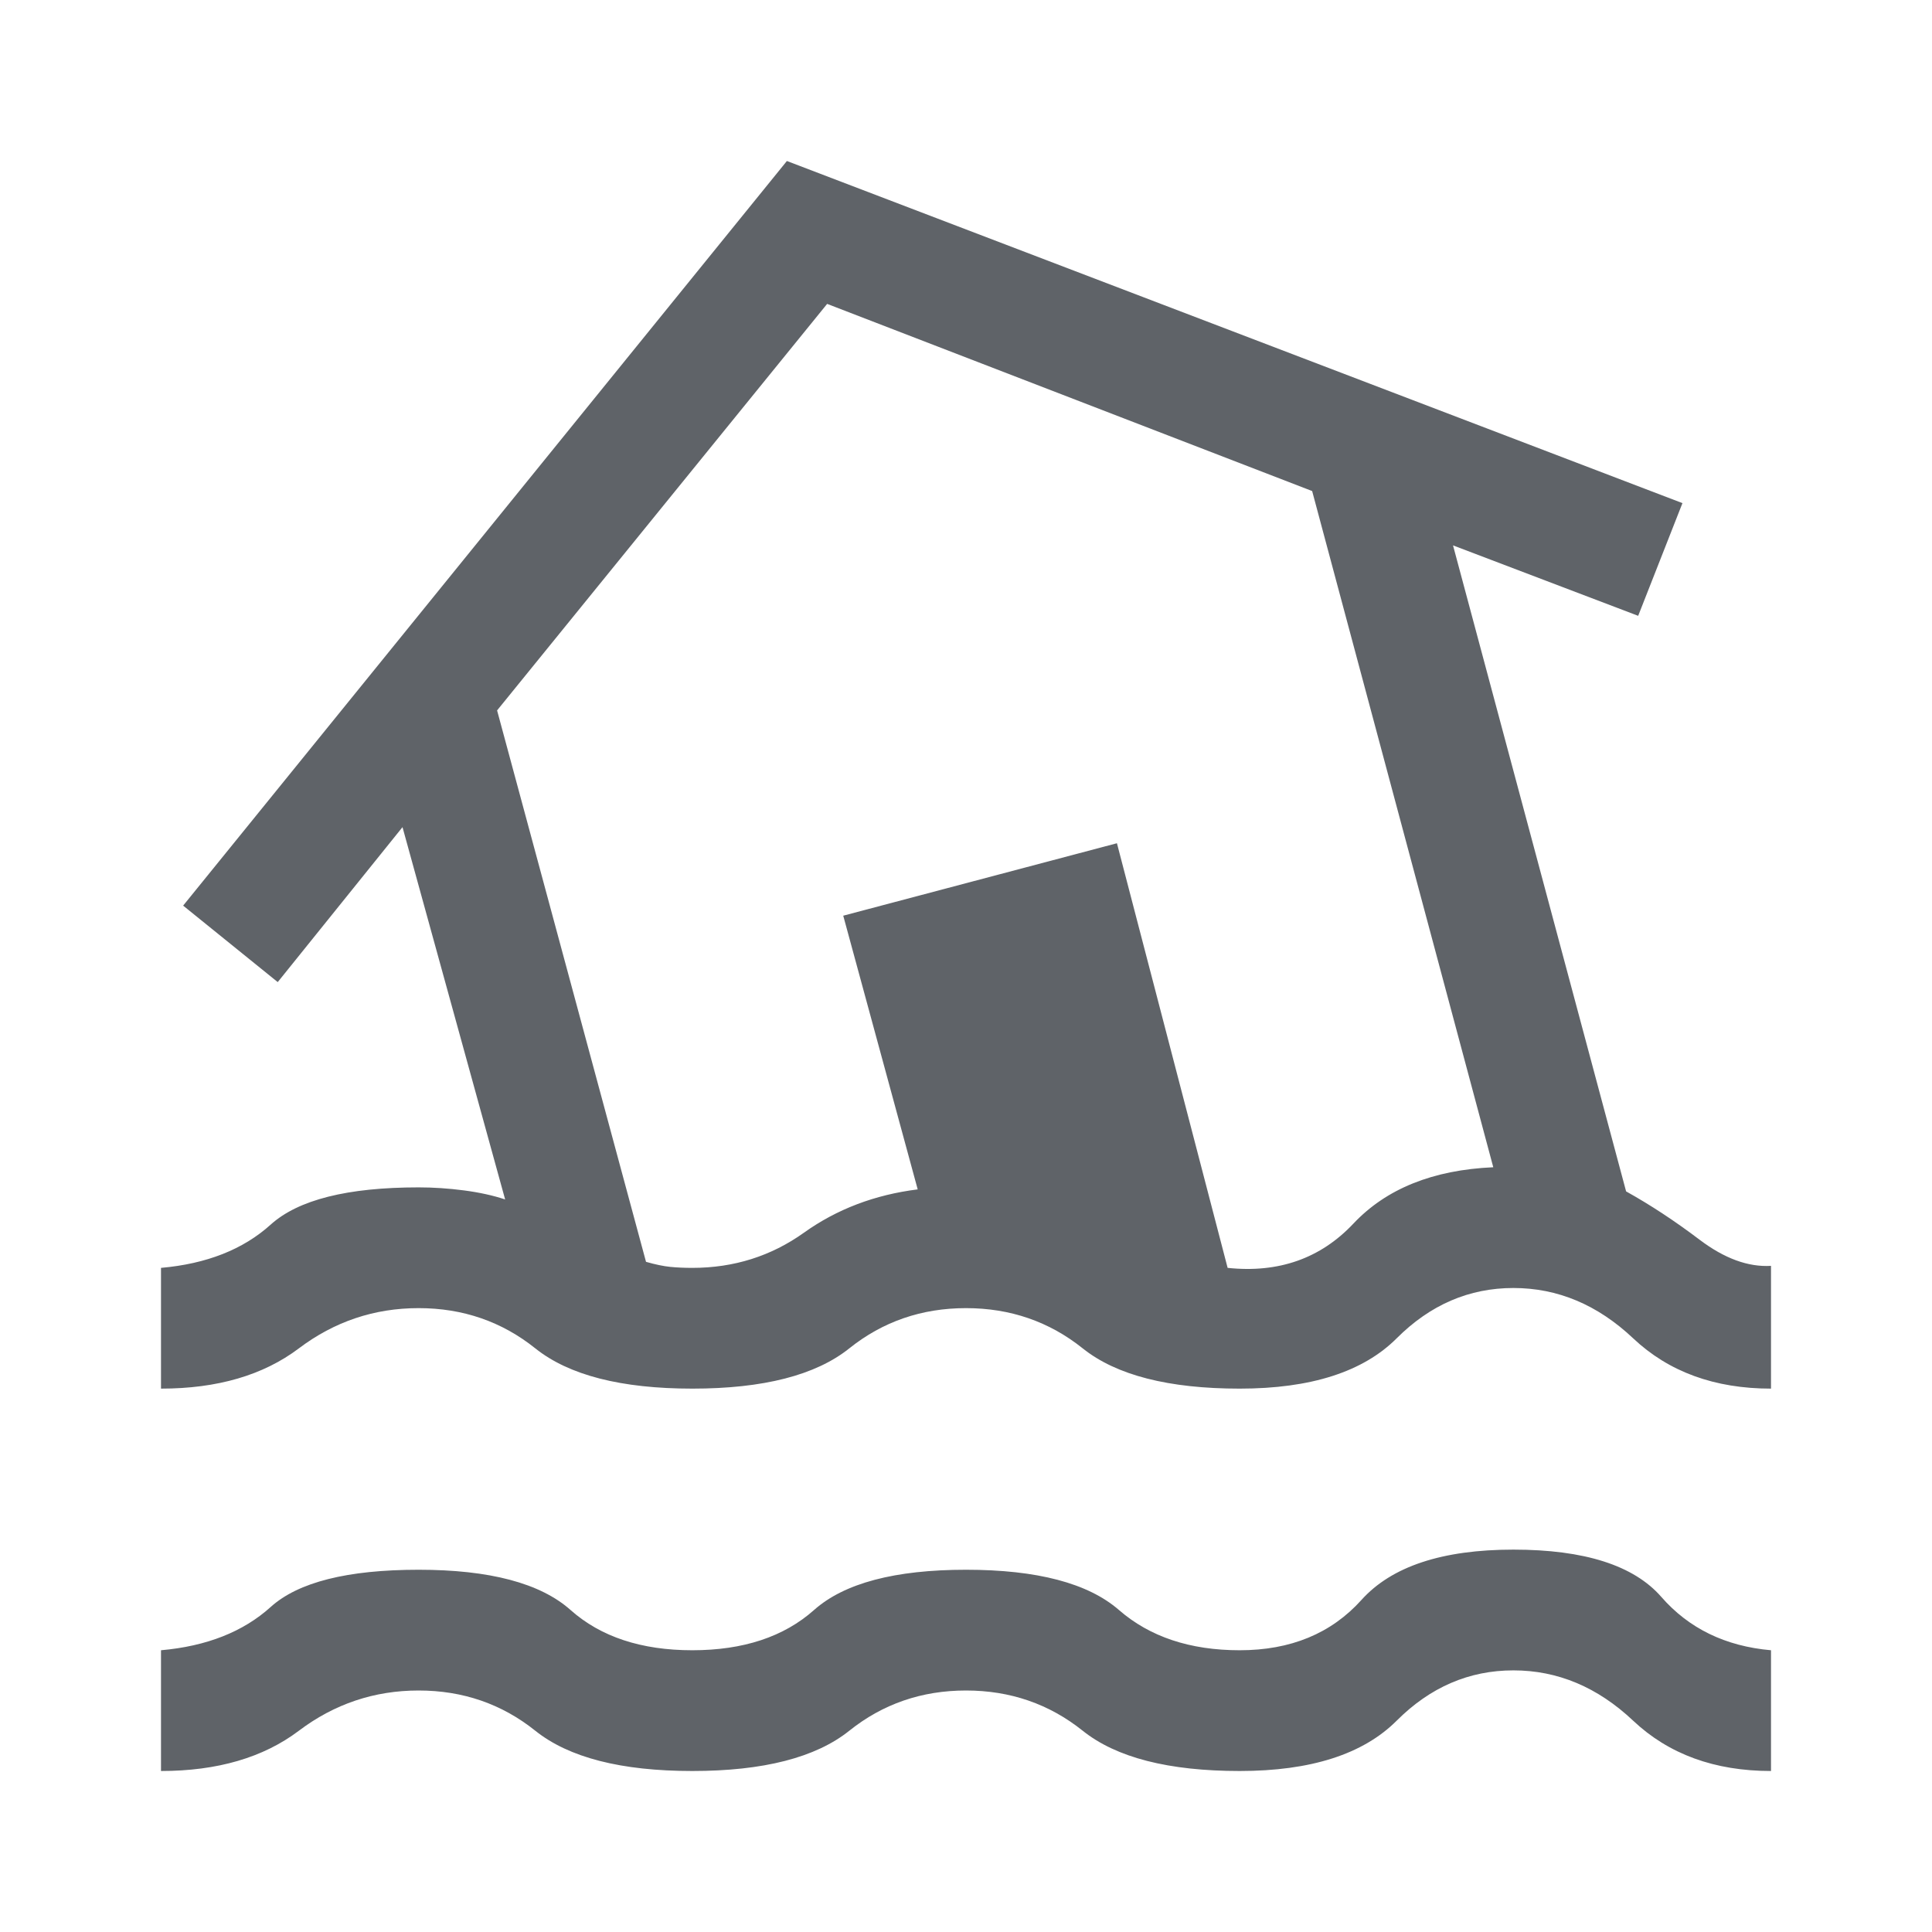 <svg xmlns="http://www.w3.org/2000/svg" height="48px" viewBox="0 -960 960 960" width="48px" fill="#5f6368"><path d="M80-80v-60q34-3 54.5-21.5T208-180q53 0 75.5 20t60.5 20q38 0 60.5-20t75.5-20q53 0 76 20t60 20q38 0 60.5-25t75.5-25q53 0 73.5 23.5T880-140v60q-42 0-68.5-25T752-130q-33 0-58 25t-78 25q-53 0-78-20t-58-20q-33 0-58 20t-78 20q-53 0-78-20t-58-20q-33 0-59.5 20T80-80Zm264-190q-53 0-78-20t-58-20q-33 0-59.5 20T80-270v-60q34-3 54.5-21.5T208-370q11 0 22.5 1.5T251-364l-51-185-62 77-47-38 300-370 445 170-22 56-92-35 86 321q18 10 36.5 24t35.5 13v61q-42 0-68.5-25T752-320q-33 0-58 25t-78 25q-53 0-78-20t-58-20q-33 0-58 20t-78 20Zm0-60q31 0 55.5-17.5T456-369l-37-136 136-36 55 211q38 4 62.5-22t69.5-28l-90-336-241-93-164 202 74 274q7 2 12 2.5t11 .5Zm151-237Z"/></svg>